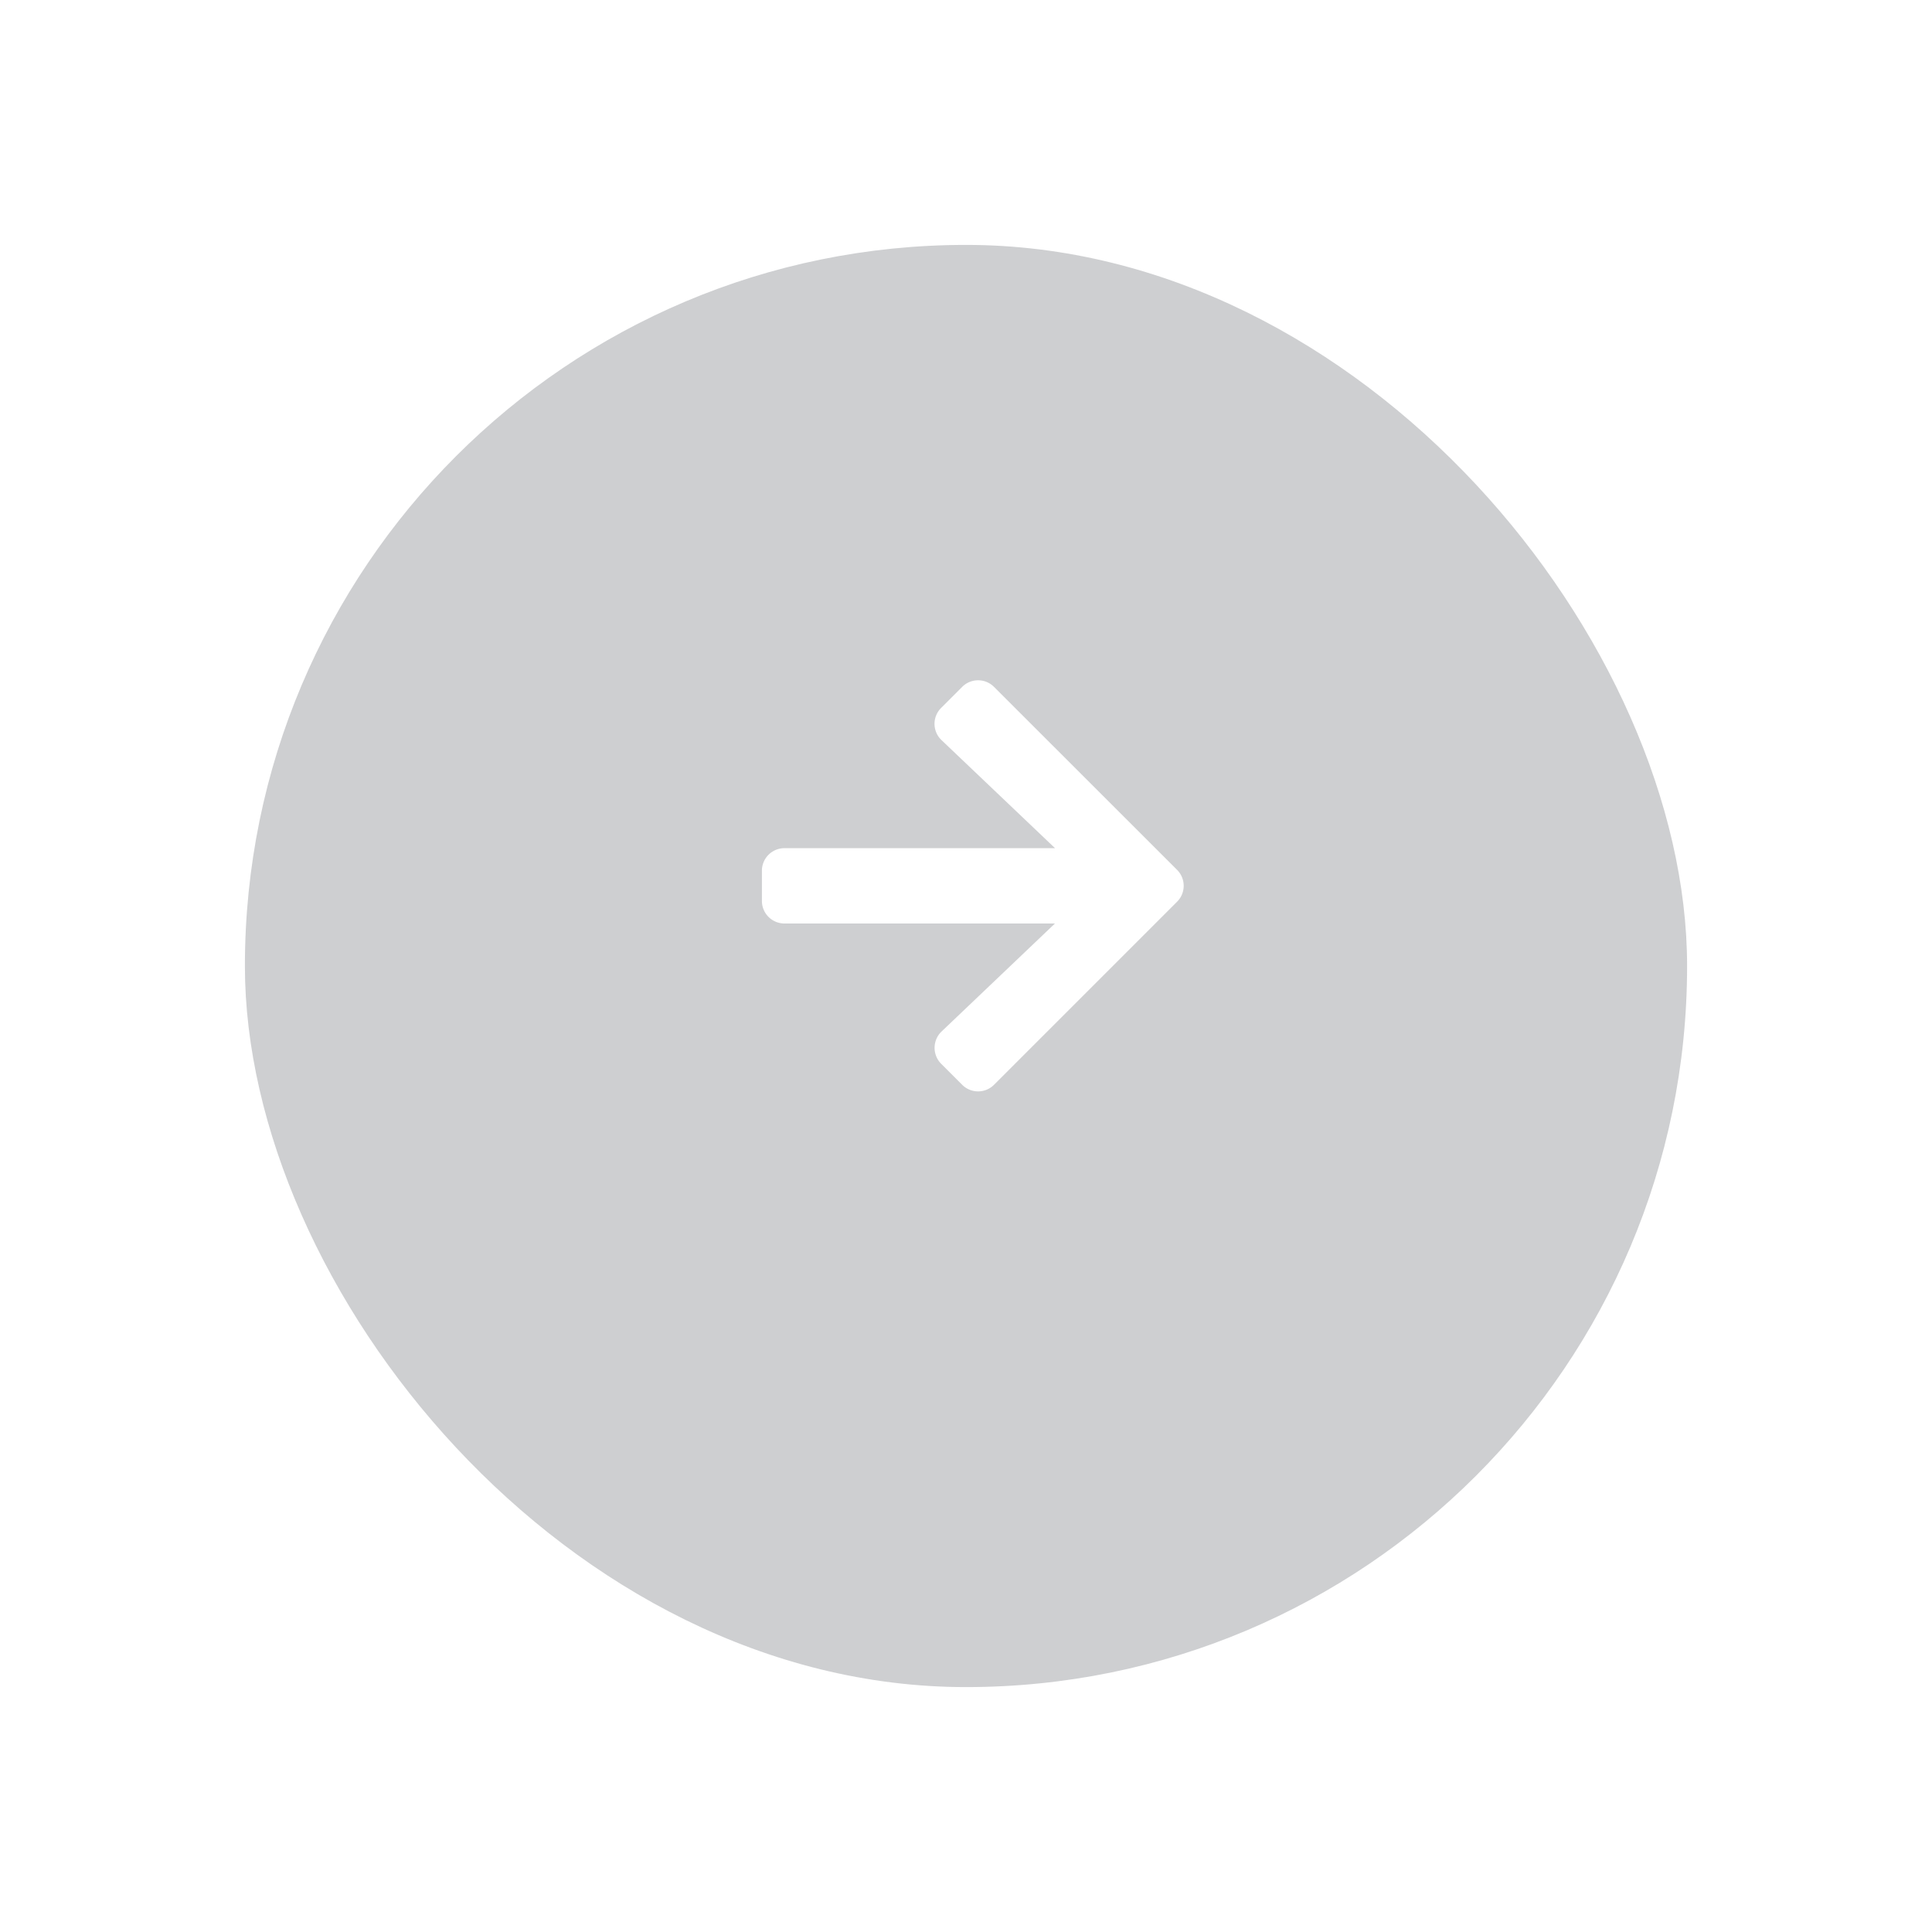 <svg xmlns="http://www.w3.org/2000/svg" xmlns:xlink="http://www.w3.org/1999/xlink" width="71" height="71" viewBox="0 0 71 71">
  <defs>
    <filter id="Rectangle_2231" x="0" y="0" width="71" height="71" filterUnits="userSpaceOnUse">
      <feOffset dy="3" input="SourceAlpha"/>
      <feGaussianBlur stdDeviation="3" result="blur"/>
      <feFlood flood-opacity="0.161"/>
      <feComposite operator="in" in2="blur"/>
      <feComposite in="SourceGraphic"/>
    </filter>
  </defs>
  <g id="Group_1983" data-name="Group 1983" transform="translate(-1118 -545)">
    <g id="Component_14_144" data-name="Component 14 – 144" transform="translate(1127 551)">
      <g transform="matrix(1, 0, 0, 1, -9, -6)" filter="url(#Rectangle_2231)">
        <rect id="Rectangle_2231-2" data-name="Rectangle 2231" width="53" height="53" rx="26.5" transform="translate(9 6)" fill="#4a5055" opacity="0.27"/>
      </g>
    </g>
    <path id="Icon_awesome-arrow-right" data-name="Icon awesome-arrow-right" d="M6.59,3.659l.768-.768a.827.827,0,0,1,1.173,0l6.725,6.722a.827.827,0,0,1,0,1.173L8.531,17.511a.827.827,0,0,1-1.173,0l-.768-.768A.831.831,0,0,1,6.6,15.556l4.169-3.971H.83a.828.828,0,0,1-.83-.83V9.647a.828.828,0,0,1,.83-.83h9.942L6.6,4.846A.825.825,0,0,1,6.59,3.659Z" transform="translate(1146 567.353)" fill="#fff"/>
  </g>
</svg>
